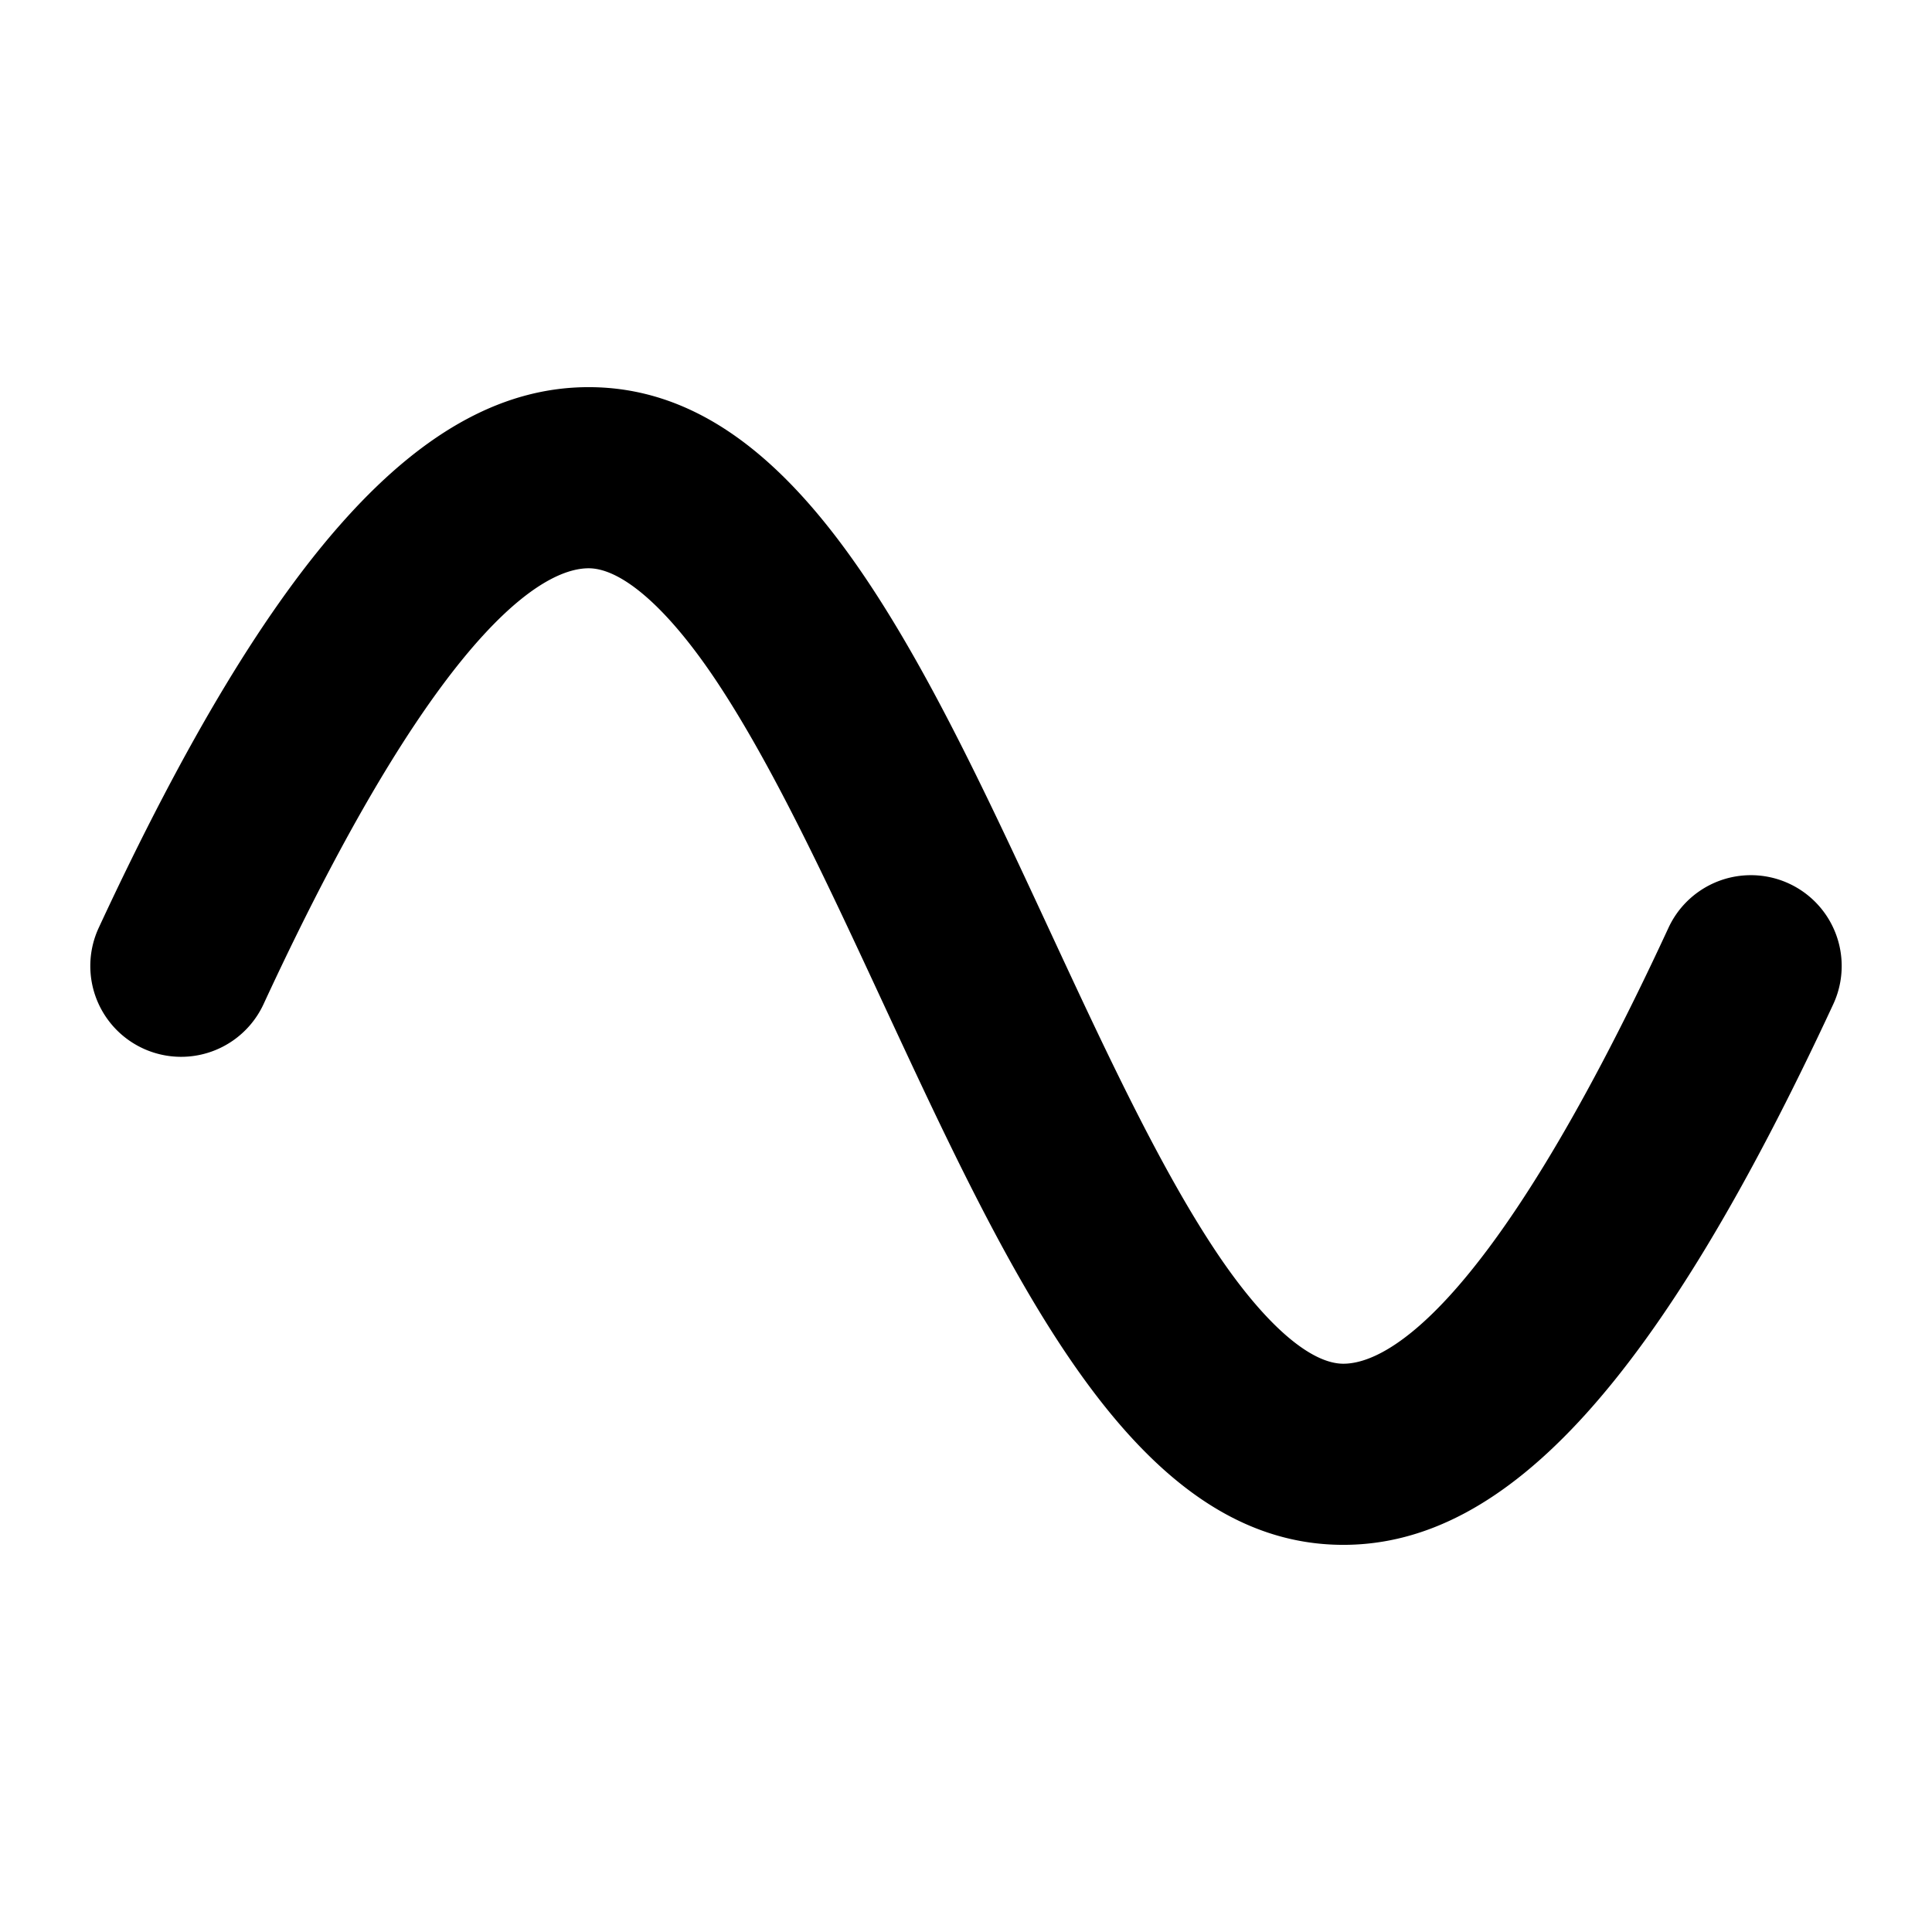 <svg xmlns="http://www.w3.org/2000/svg" viewBox="0 0 256 256" fill="currentColor"><path d="M242.9,133.1c-23,49.5-43,71.6-64.9,71.6-27.6,0-43.8-34.8-60.9-71.6-7.2-15.5-14.6-31.5-22.2-42.9C88.5,80.6,82.4,75.3,78,75.3s-18.3,4.2-43.1,57.8a12,12,0,0,1-21.8-10.2c23-49.5,43-71.6,64.9-71.6,27.6,0,43.8,34.8,60.9,71.6,7.2,15.5,14.6,31.5,22.2,42.9,6.4,9.6,12.5,14.9,16.9,14.9s18.3-4.2,43.1-57.8a12,12,0,1,1,21.8,10.2Z"/></svg>